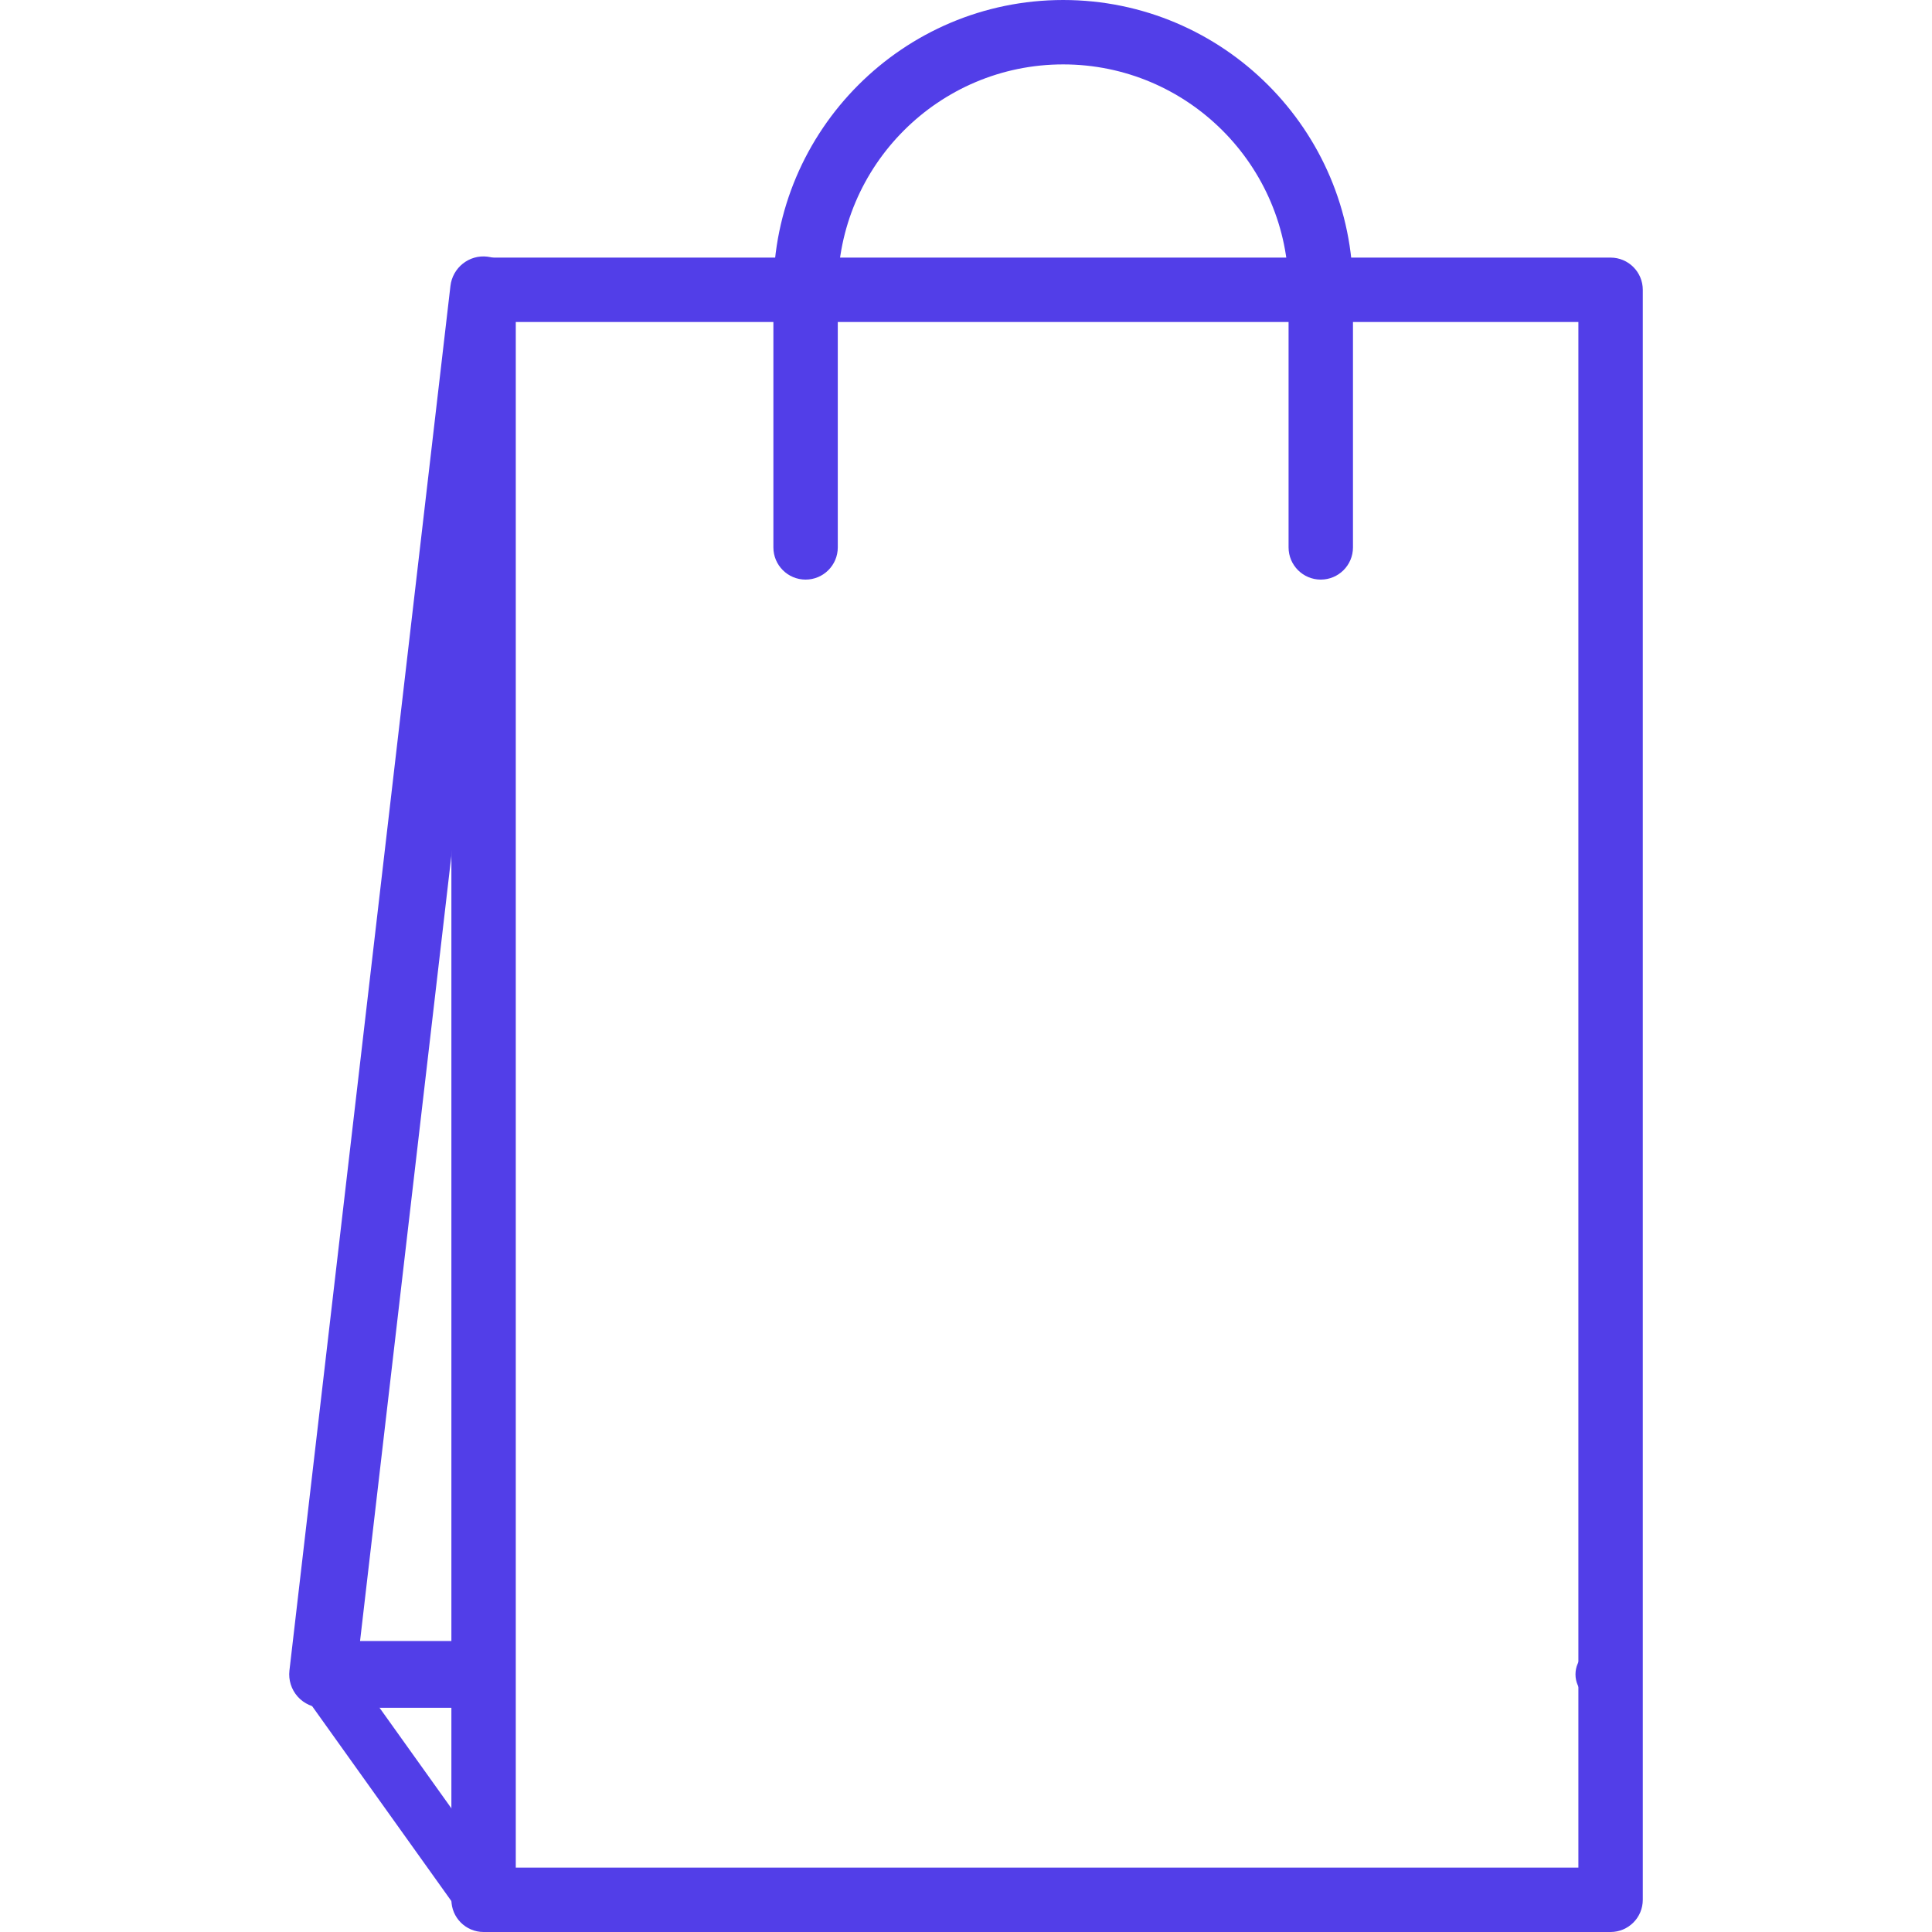 <?xml version="1.0"?>
<svg xmlns="http://www.w3.org/2000/svg" xmlns:xlink="http://www.w3.org/1999/xlink" version="1.1" id="Capa_1" x="0px" y="0px" viewBox="0 0 204.8 204.8" style="enable-background:new 0 0 204.8 204.8;" xml:space="preserve" width="512px" height="512px"><g><g>
	<g>
		<path d="M51.67,27.208c-1.94-0.237-3.697,1.164-3.922,3.104L30.681,177.085c-0.116,1.004,0.201,2.007,0.872,2.761    c0.671,0.753,1.633,1.184,2.642,1.184h15.517c1.954,0,3.536-1.582,3.536-3.536c0-1.954-1.584-3.538-3.538-3.538H38.167    L54.774,31.13C55.001,29.189,53.611,27.433,51.67,27.208z" data-original="#000000" class="active-path" data-old_color="#000000" fill="#523EE8"/>
	</g>
</g><g>
	<g>
		<path d="M170.73,174.635h-0.867c-1.577,0-2.855,1.278-2.855,2.855c0,0.806,0.333,1.531,0.867,2.05v18.988H52.733l-12.988-18.181    h9.967c1.577,0,2.855-1.278,2.855-2.855s-1.278-2.855-2.855-2.855H34.195c-1.07,0-2.05,0.597-2.54,1.55    c-0.49,0.951-0.406,2.096,0.215,2.966l17.067,23.893c0.538,0.751,1.401,1.196,2.324,1.196h119.467    c1.577,0,2.855-1.278,2.857-2.859V177.49C173.586,175.913,172.307,174.635,170.73,174.635z" data-original="#000000" class="active-path" data-old_color="#000000" fill="#523EE8"/>
	</g>
</g><g>
	<g>
		<path d="M170.729,27.307H51.262c-1.884,0-3.413,1.529-3.413,3.413v170.667c0,1.884,1.529,3.413,3.413,3.413h119.467    c1.886,0,3.413-1.529,3.413-3.413V30.72C174.142,28.836,172.613,27.307,170.729,27.307z M167.315,197.973H54.675V34.133h112.64    V197.973z" data-original="#000000" class="active-path" data-old_color="#000000" fill="#523EE8"/>
	</g>
</g><g>
	<g>
		<path d="M112.702,0c-16.939,0-30.72,13.781-30.72,30.72v27.307c0,1.884,1.529,3.413,3.413,3.413c1.884,0,3.413-1.529,3.413-3.413    V30.72c0-13.175,10.718-23.893,23.893-23.893s23.893,10.718,23.893,23.893v27.307c0,1.884,1.529,3.413,3.413,3.413    c1.886,0,3.413-1.529,3.413-3.413V30.72C143.422,13.781,129.641,0,112.702,0z" data-original="#000000" class="active-path" data-old_color="#000000" fill="#523EE8"/>
	</g>
</g></g> </svg>
